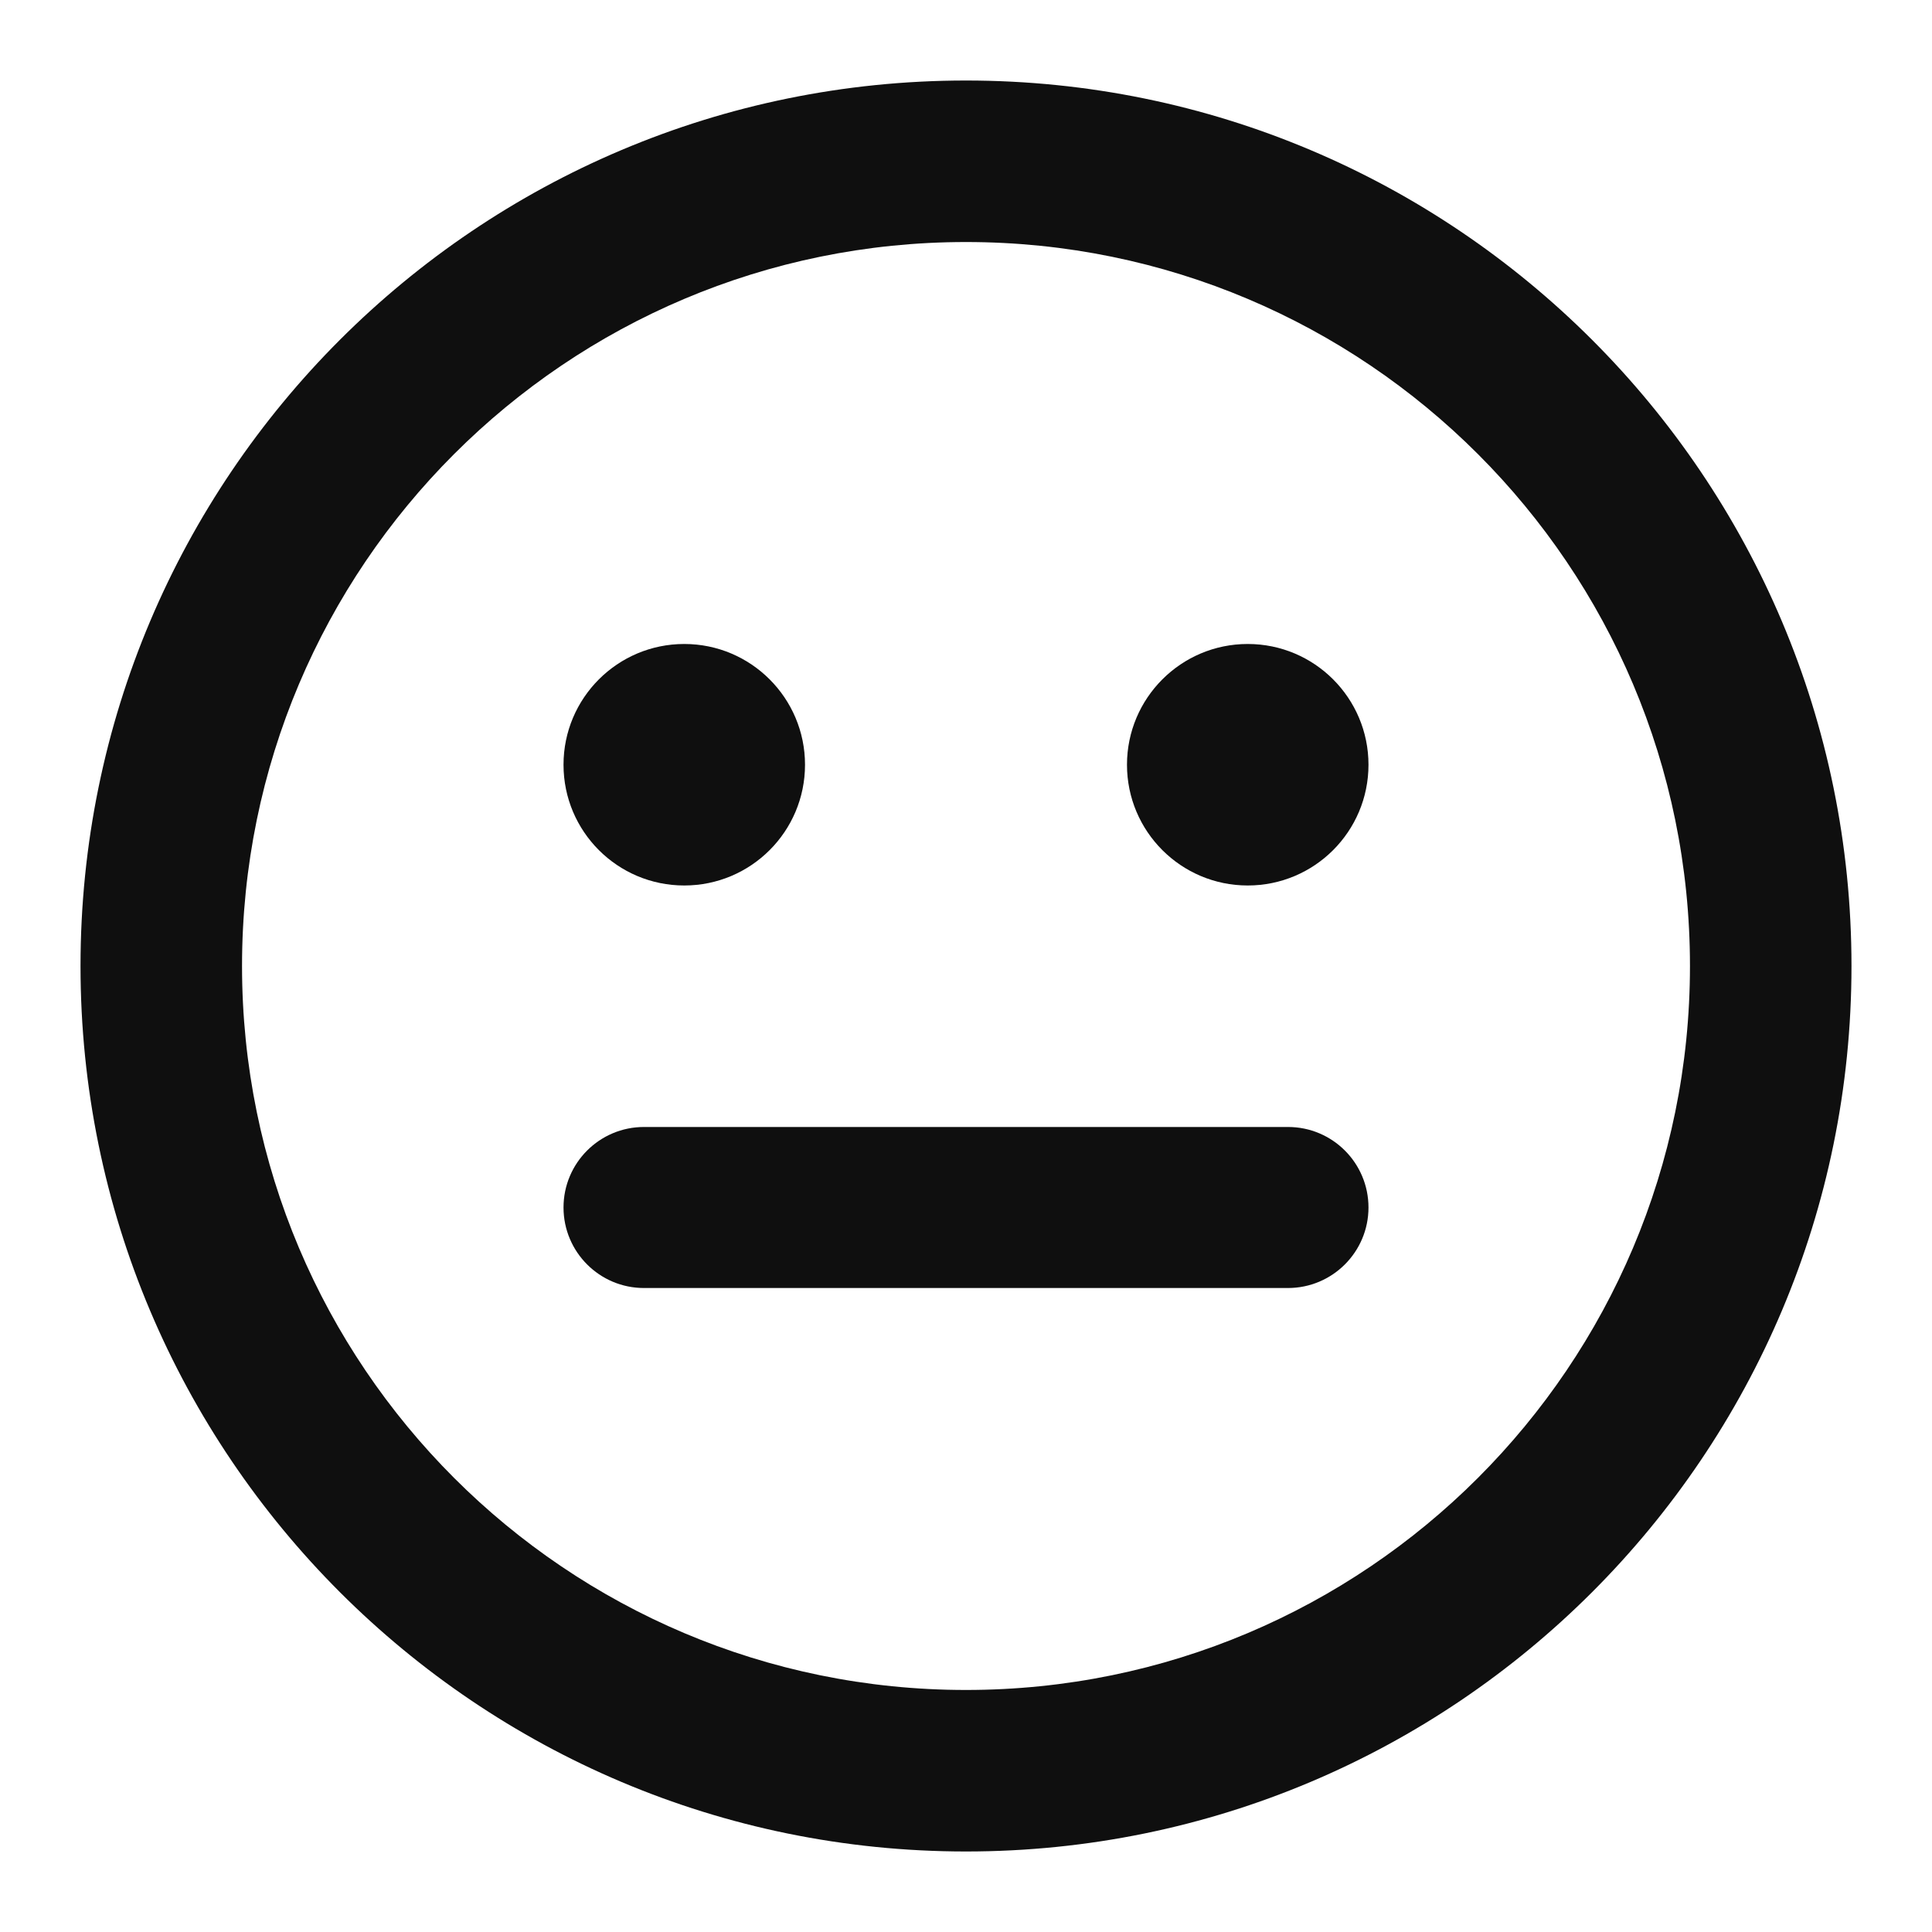 <svg width="40" height="40" viewBox="0 0 40 40" fill="none" xmlns="http://www.w3.org/2000/svg">
<path d="M14.167 18.333C15.547 18.333 16.667 17.214 16.667 15.833C16.667 14.453 15.547 13.333 14.167 13.333C12.786 13.333 11.667 14.453 11.667 15.833C11.667 17.214 12.786 18.333 14.167 18.333Z" fill="#0F0F0F"/>
<path d="M28.333 15.833C28.333 17.214 27.214 18.333 25.833 18.333C24.453 18.333 23.333 17.214 23.333 15.833C23.333 14.453 24.453 13.333 25.833 13.333C27.214 13.333 28.333 14.453 28.333 15.833Z" fill="#0F0F0F"/>
<path d="M13.333 23.333C12.413 23.333 11.667 24.079 11.667 25C11.667 25.92 12.413 26.667 13.333 26.667H26.665C27.586 26.667 28.333 25.92 28.333 25C28.333 24.079 27.587 23.333 26.667 23.333H13.333Z" fill="#0F0F0F"/>
<path fill-rule="evenodd" clip-rule="evenodd" d="M20 38.333C30.125 38.333 38.333 30.125 38.333 20C38.333 9.875 30.125 1.667 20 1.667C9.875 1.667 1.667 9.875 1.667 20C1.667 30.125 9.875 38.333 20 38.333ZM20 34.989C11.722 34.989 5.011 28.278 5.011 20C5.011 11.722 11.722 5.011 20 5.011C28.278 5.011 34.989 11.722 34.989 20C34.989 28.278 28.278 34.989 20 34.989Z" fill="#0F0F0F"/>
</svg>
